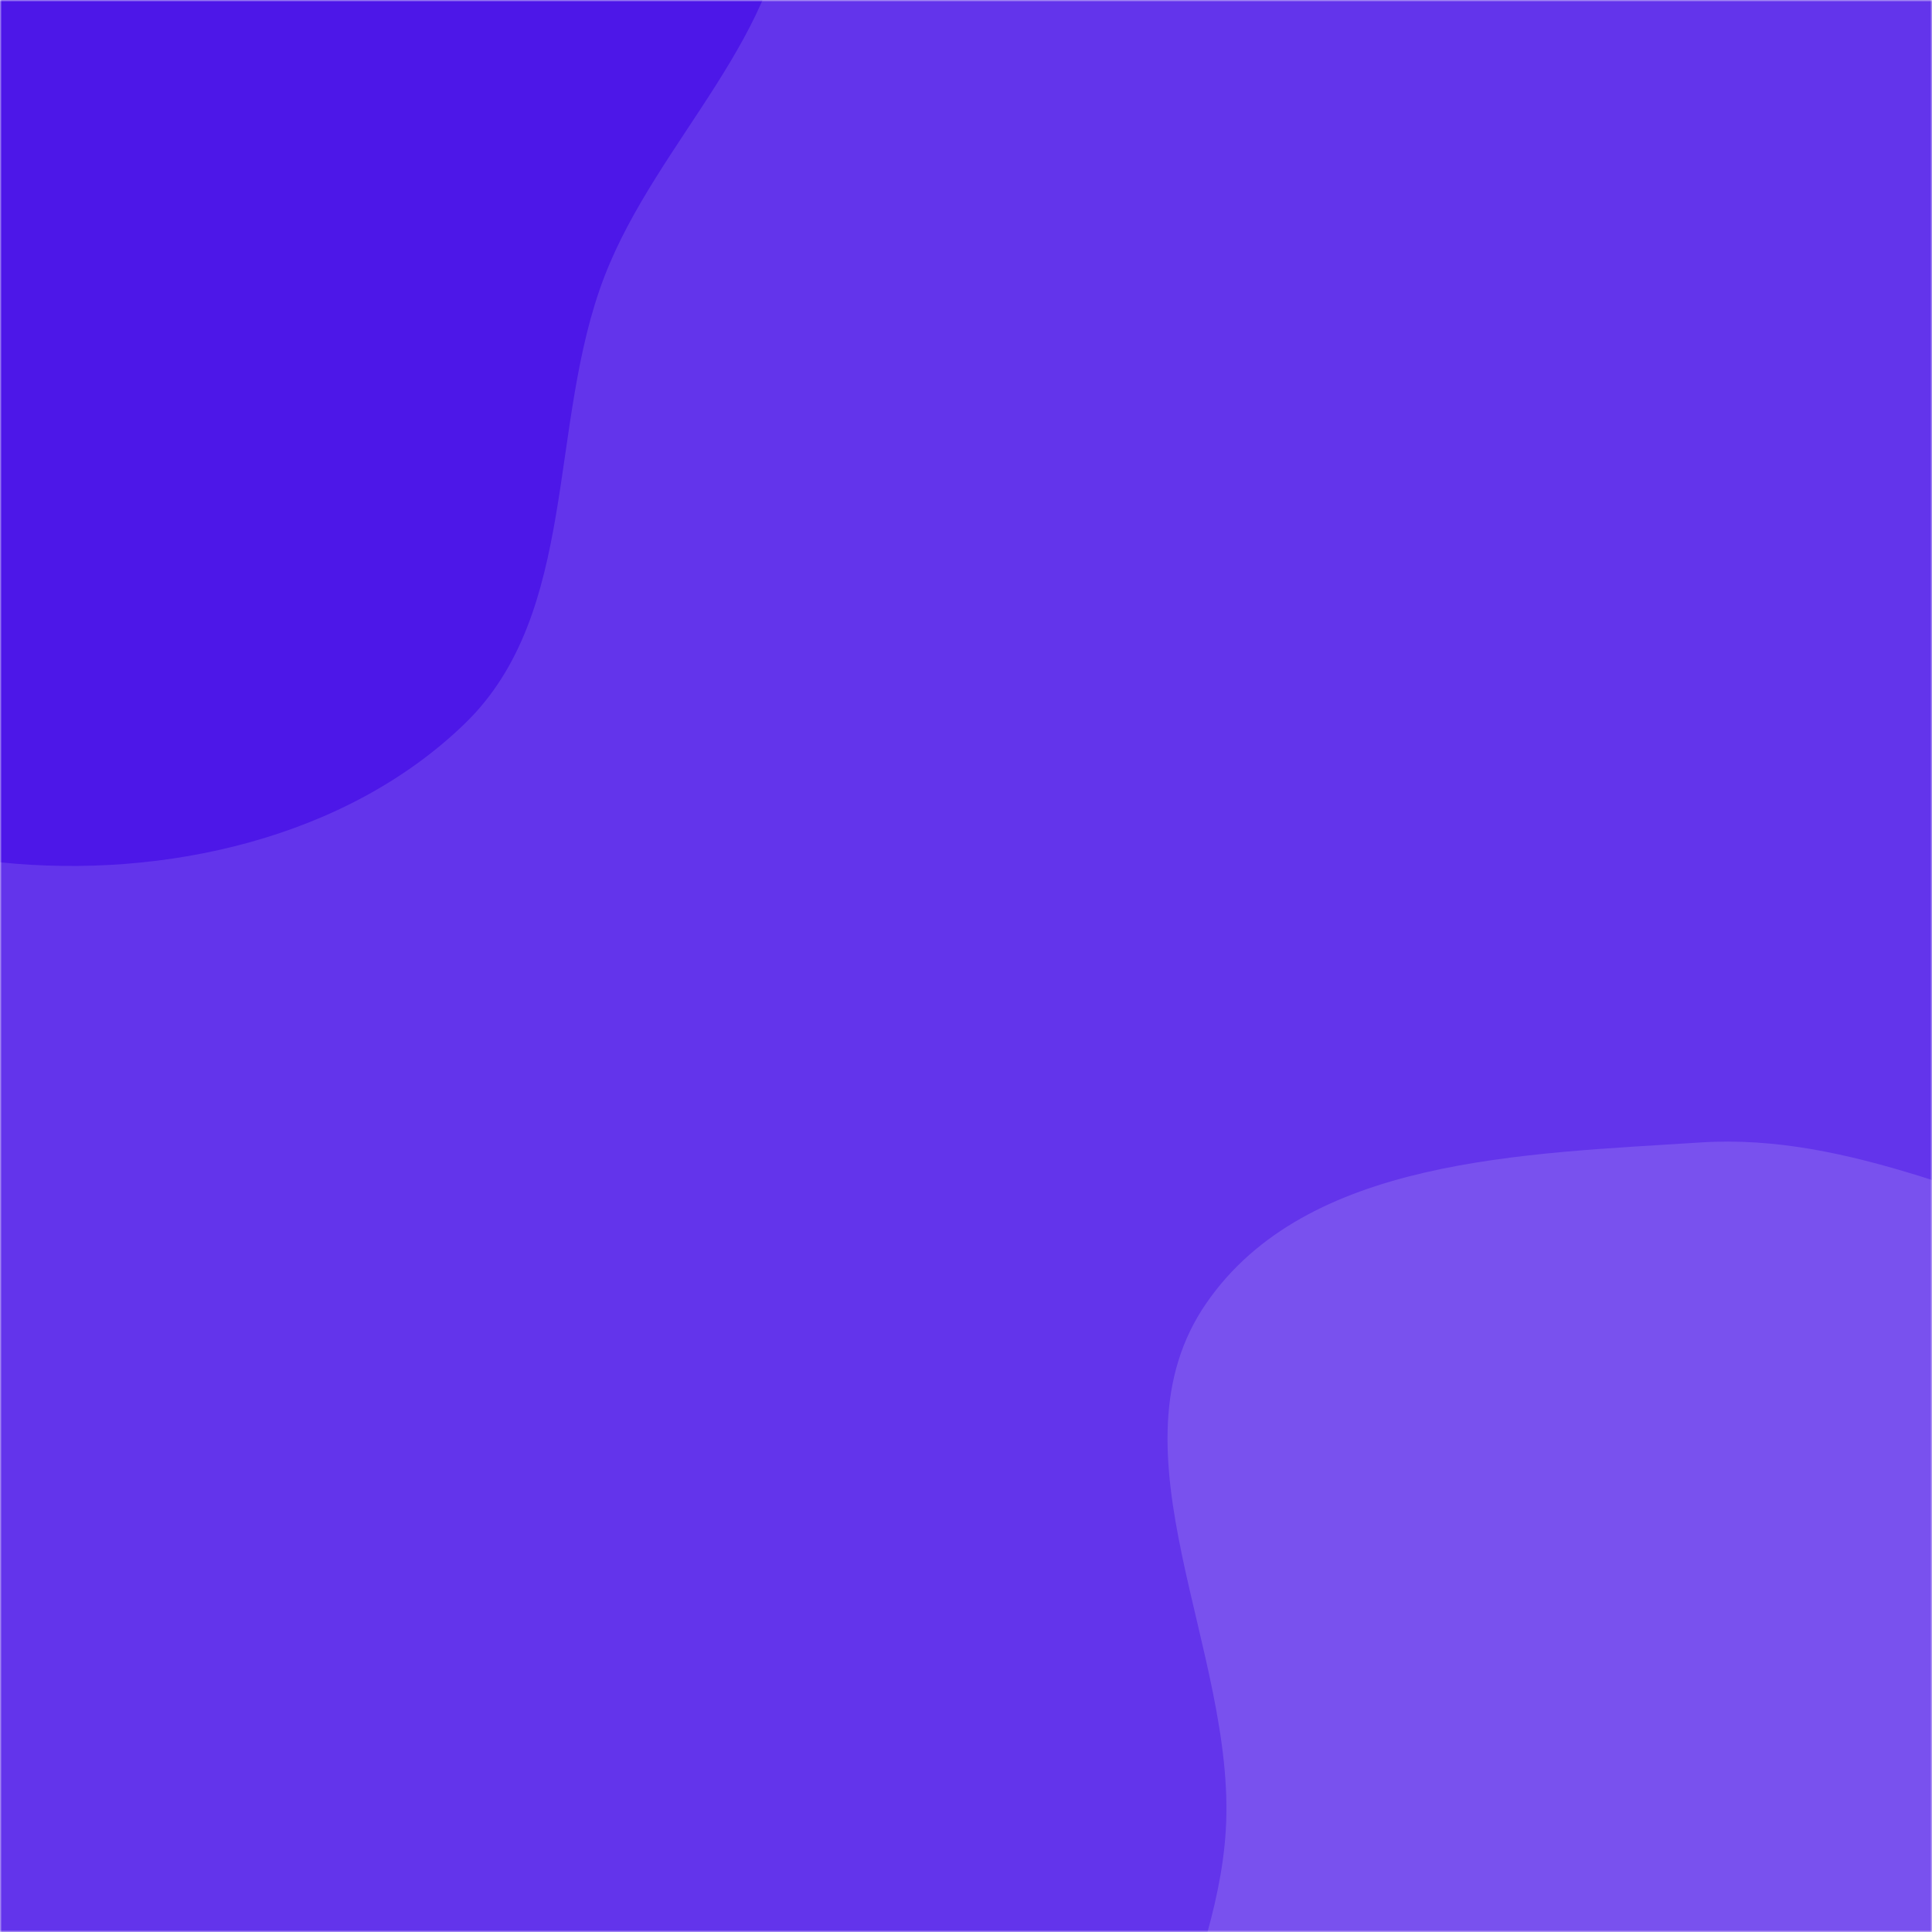 <svg xmlns="http://www.w3.org/2000/svg" xmlns:svgjs="http://svgjs.com/svgjs" xmlns:xlink="http://www.w3.org/1999/xlink" width="500" height="500" preserveAspectRatio="none" version="1.1" viewBox="0 0 500 500"><g fill="none" mask="url(&quot;#SvgjsMask1041&quot;)"><rect width="500" height="500" x="0" y="0" fill="rgba(99, 52, 235, 1)"/><path fill="#4d17e8" d="M0,223.165C42.501,227.538,89.655,216.976,120.329,187.235C149.955,158.51,141.59,109.947,156.468,71.457C170.14,36.087,203.819,8.582,204.043,-29.337C204.278,-69.104,188.105,-111.016,157.697,-136.645C128.287,-161.433,82.758,-146.272,47.384,-161.374C4.73,-179.584,-22.305,-237.598,-68.475,-233.204C-113.146,-228.953,-143.162,-181.533,-163.118,-141.342C-180.813,-105.703,-165.481,-63.982,-171.988,-24.728C-178.7,15.766,-215.48,53.461,-201.824,92.17C-188.214,130.749,-139.719,141.739,-105.404,164.011C-70.911,186.399,-40.906,218.957,0,223.165"/><path fill="#7951ee" d="M500 708.681C543.316 710.325 589.441 719.271 626.912 697.48 664.872 675.405 690.94 634.537 700.996 591.792 710.311 552.199 684.401 514.571 679.443 474.2 674.34 432.65 698.275 383.575 671.475 351.416 644.734 319.328 592.962 331.481 552.353 321.701 514.208 312.515 479.158 293.134 440.004 295.672 394.372 298.629 338.153 299.62 312.195 337.266 285.823 375.512 320.067 427.352 317.232 473.722 314.721 514.799 285.148 553.367 296.565 592.906 308.457 634.089 341.875 666.875 379.13 688.077 415.386 708.71 458.314 707.099 500 708.681"/></g><defs><mask id="SvgjsMask1041"><rect width="500" height="500" fill="#fff"/></mask></defs></svg>